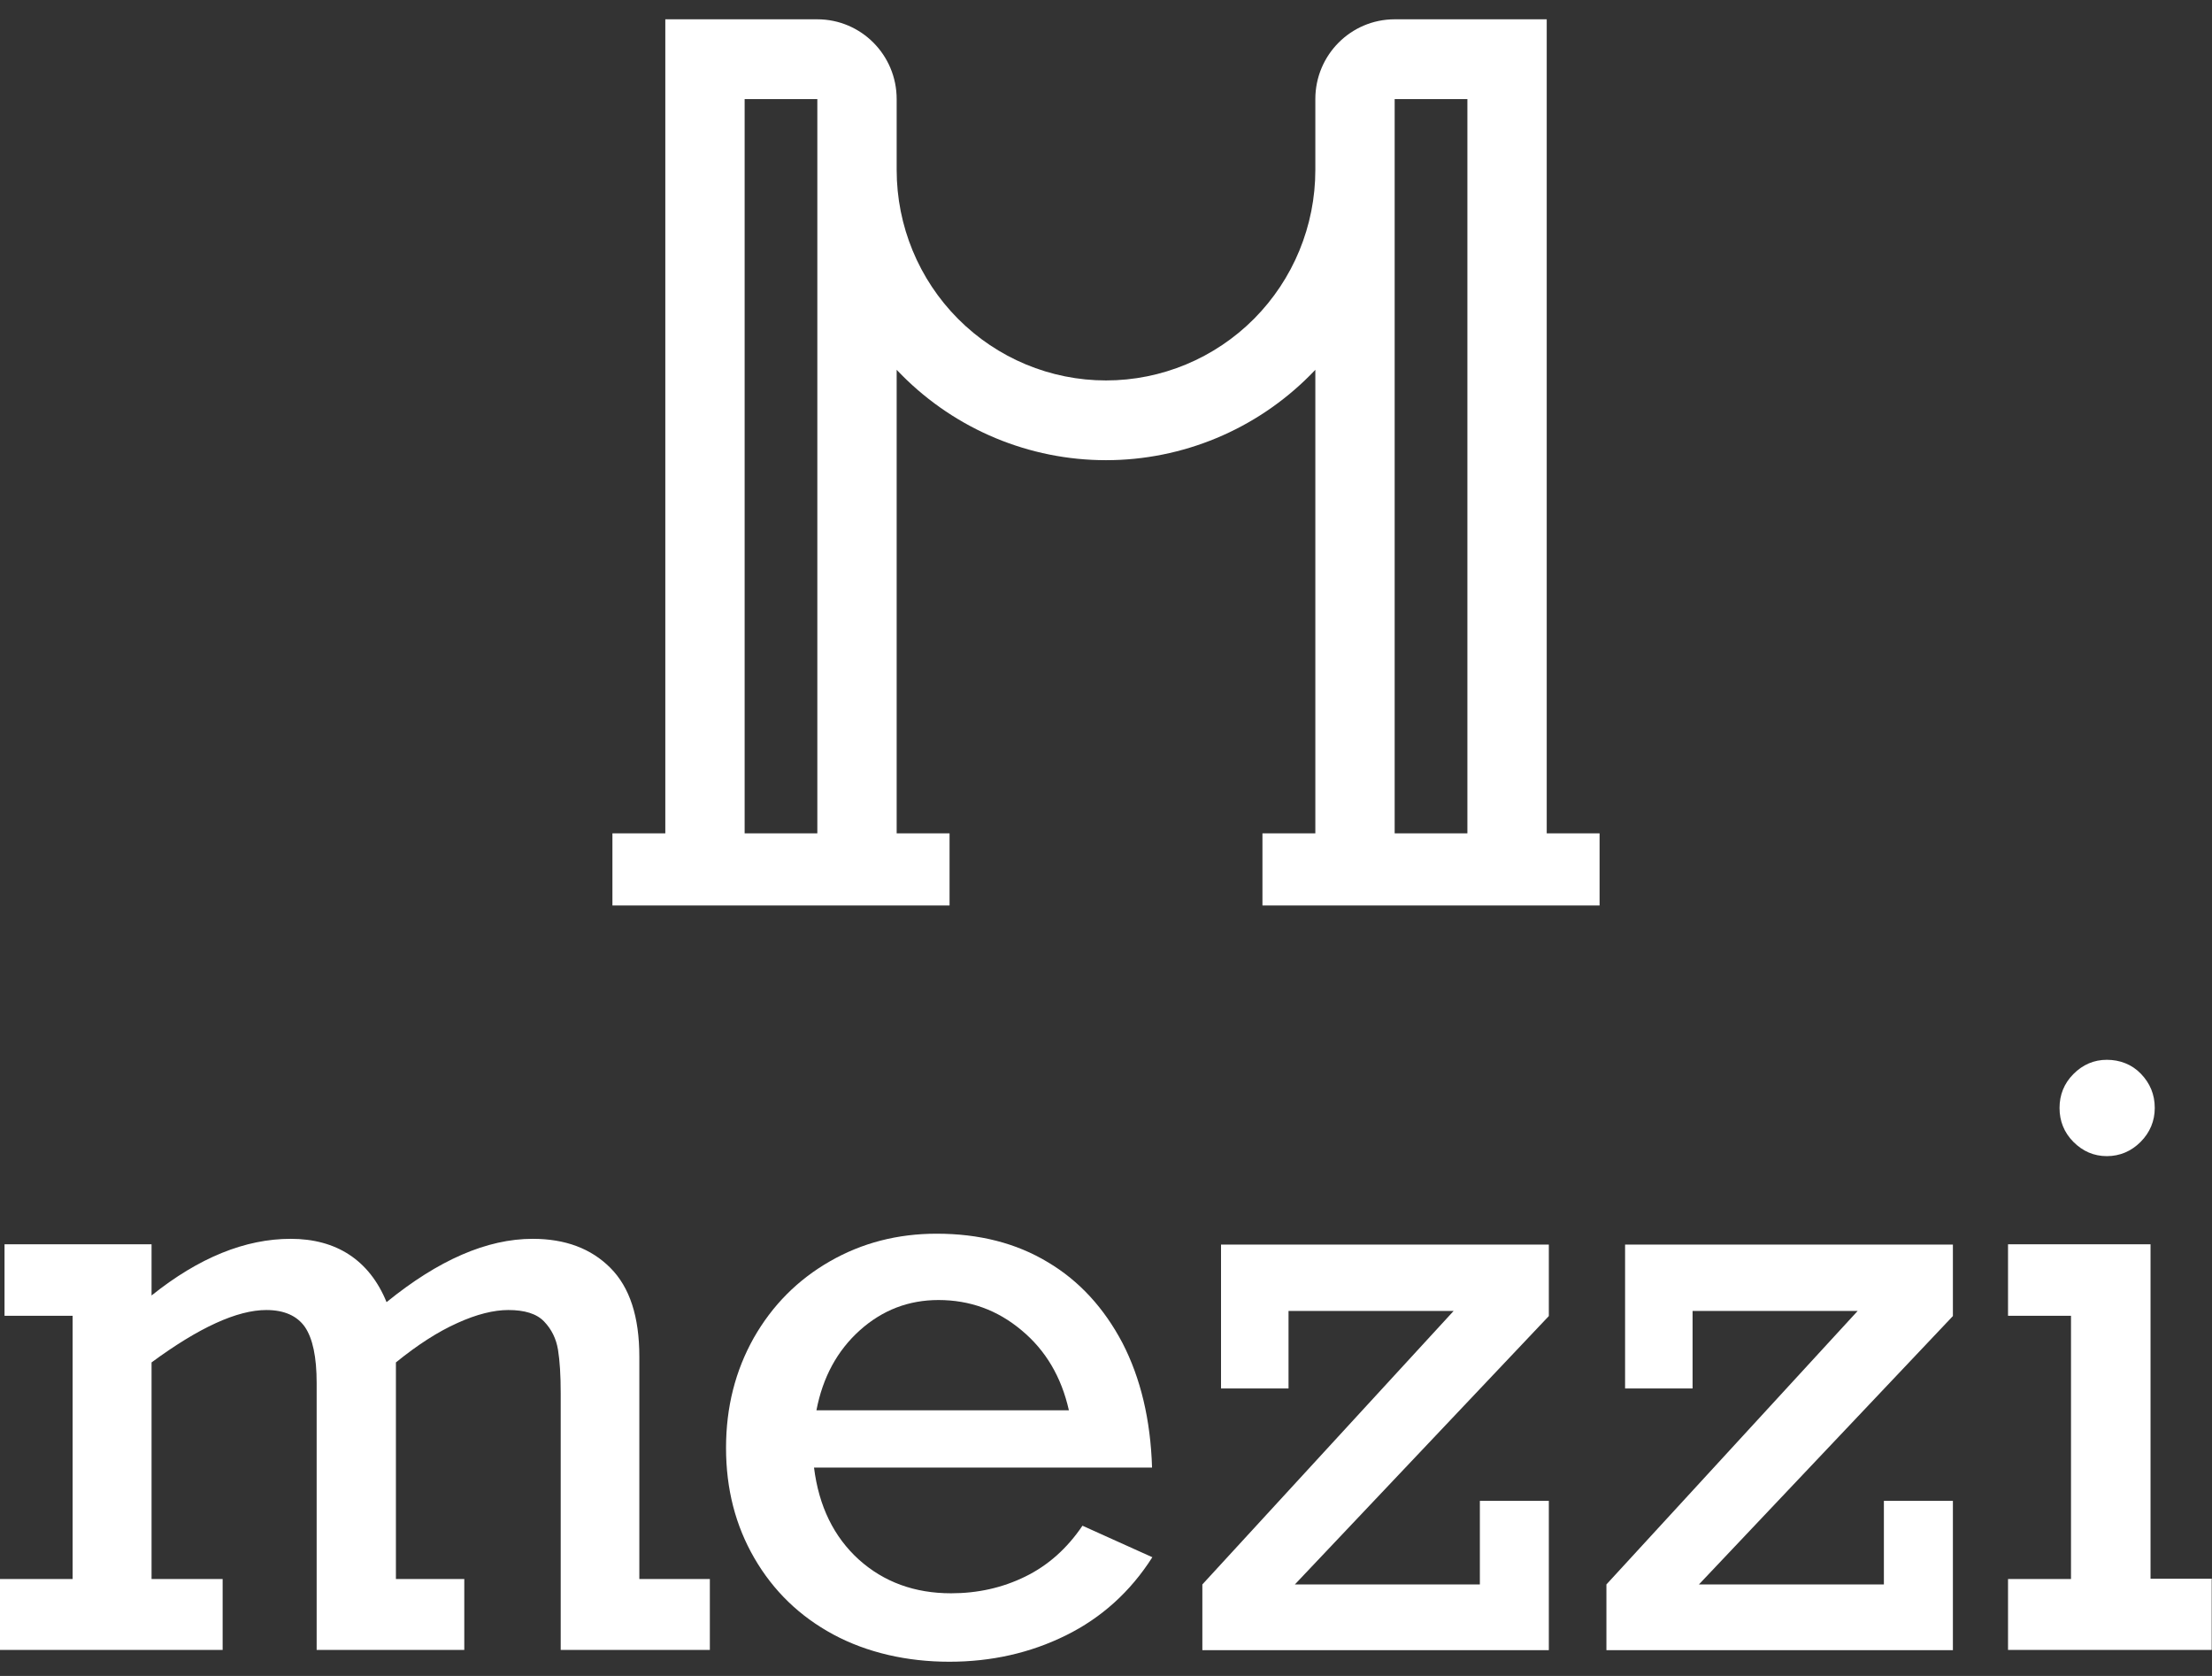<svg width="66" height="50" viewBox="0 0 66 50" fill="none" xmlns="http://www.w3.org/2000/svg">
<rect x="0" y="0" width="66" height="50" fill="#333333" stroke="none"/>
<path fill-rule="evenodd" clip-rule="evenodd" d="M26.754 11.033V24.862H28.332V27.015H18.273V24.862H19.851V0.576H24.387C25.694 0.576 26.754 1.641 26.754 2.956V5.071C26.754 6.736 27.412 8.333 28.584 9.511C29.755 10.688 31.343 11.35 33 11.35C34.657 11.35 36.245 10.688 37.417 9.511C38.588 8.333 39.246 6.736 39.246 5.071V2.956C39.246 1.641 40.306 0.576 41.613 0.576H46.15V24.862H47.727V27.015H37.668V24.862H39.246V11.033C39.195 11.087 39.143 11.14 39.09 11.193C37.475 12.817 35.284 13.729 33 13.729C30.716 13.729 28.525 12.817 26.91 11.193C26.857 11.14 26.805 11.087 26.754 11.033ZM22.218 2.956H24.387V24.862H22.218V2.956ZM41.613 24.862H43.783V2.956H41.613V24.862Z" fill="white"/>
<path d="M2.167 47.108V39.255H0.135V37.122H4.522V38.649C5.933 37.519 7.318 36.959 8.675 36.959C10.033 36.959 11.021 37.592 11.534 38.848C13.08 37.592 14.527 36.959 15.894 36.959C16.865 36.959 17.638 37.248 18.213 37.827C18.789 38.405 19.076 39.282 19.076 40.474V47.108H21.18V49.223H16.73V41.559C16.73 41.026 16.703 40.601 16.649 40.267C16.595 39.941 16.46 39.661 16.235 39.426C16.011 39.191 15.651 39.083 15.166 39.083C14.734 39.083 14.222 39.209 13.646 39.471C13.062 39.733 12.46 40.122 11.813 40.646V47.108H13.853V49.223H9.448V41.261C9.448 40.484 9.331 39.932 9.098 39.589C8.864 39.255 8.477 39.083 7.947 39.083C7.075 39.083 5.933 39.607 4.522 40.646V47.108H6.643V49.223H3.05176e-05V47.108H2.167Z" fill="white"/>
<path d="M34.374 43.783H24.288C24.432 44.94 24.881 45.853 25.627 46.53C26.373 47.199 27.291 47.534 28.378 47.534C29.169 47.534 29.907 47.371 30.59 47.036C31.273 46.702 31.839 46.196 32.298 45.518L34.383 46.458C33.727 47.488 32.864 48.266 31.803 48.79C30.743 49.314 29.583 49.576 28.324 49.576C27.066 49.576 25.87 49.305 24.863 48.763C23.856 48.22 23.074 47.461 22.508 46.485C21.942 45.509 21.663 44.416 21.663 43.196C21.663 41.976 21.942 40.891 22.49 39.915C23.047 38.939 23.802 38.18 24.764 37.629C25.726 37.077 26.787 36.806 27.947 36.806C29.214 36.806 30.32 37.086 31.264 37.656C32.208 38.216 32.945 39.029 33.493 40.069C34.033 41.117 34.33 42.355 34.374 43.783ZM28.001 38.785C27.111 38.785 26.329 39.084 25.654 39.689C24.98 40.295 24.549 41.09 24.36 42.075H31.893C31.669 41.081 31.201 40.286 30.482 39.689C29.763 39.084 28.936 38.785 28.001 38.785Z" fill="white"/>
<path d="M38.635 47.27H44.155V44.776H46.213V49.231H35.875V47.27L43.373 39.11H38.446V41.423H36.432V37.13H46.213V39.263L38.635 47.27Z" fill="white"/>
<path d="M50.691 47.27H56.21V44.776H58.269V49.231H47.931V47.27L55.428 39.11H50.502V41.423H48.488V37.13H58.269V39.263L50.691 47.27Z" fill="white"/>
<path d="M65.991 47.108V49.223H59.914V47.108H61.793V39.255H59.914V37.122H64.166V47.099H66L65.991 47.108ZM64.292 33.055C64.292 33.444 64.148 33.787 63.87 34.067C63.591 34.347 63.249 34.492 62.863 34.492C62.476 34.492 62.143 34.347 61.865 34.067C61.586 33.787 61.451 33.444 61.451 33.055C61.451 32.666 61.586 32.323 61.865 32.043C62.143 31.763 62.476 31.618 62.863 31.618C63.249 31.618 63.609 31.754 63.878 32.034C64.148 32.314 64.292 32.648 64.292 33.055Z" fill="white"/>
</svg>
